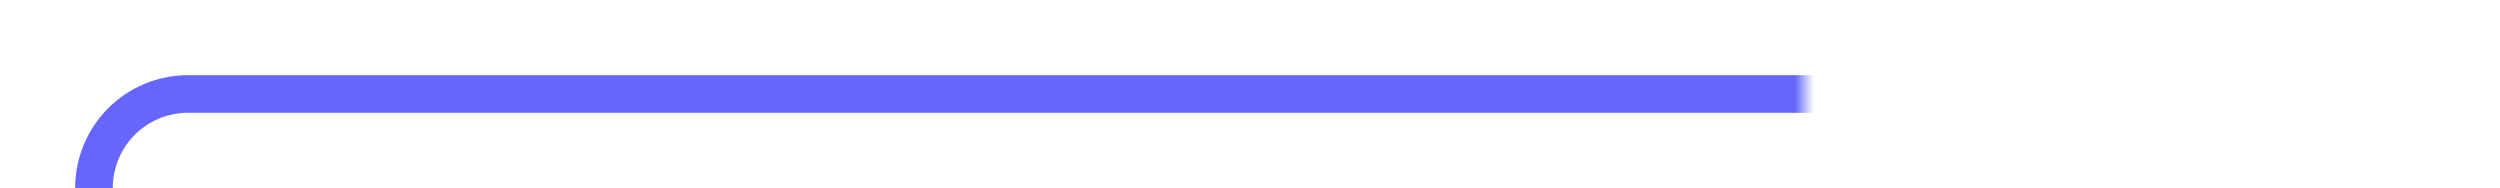 ﻿<?xml version="1.0" encoding="utf-8"?>
<svg version="1.1" xmlns:xlink="http://www.w3.org/1999/xlink" width="133px" height="10px" preserveAspectRatio="xMinYMid meet" viewBox="628 111.692  133 8" xmlns="http://www.w3.org/2000/svg">
  <defs>
    <mask fill="white" id="clip18">
      <path d="M 724 104  L 768 104  L 768 128  L 724 128  Z M 623 104  L 768 104  L 768 195  L 623 195  Z " fill-rule="evenodd" />
    </mask>
  </defs>
  <path d="M 683 192  L 751 192  A 5 5 0 0 0 756 187 L 756 120.692  A 5 5 0 0 0 751 115.692 L 638 115.692  A 5 5 0 0 0 633 120.692 L 633 160  " stroke-width="2" stroke="#6666ff" fill="none" mask="url(#clip18)" />
  <path d="M 637.293 154.893  L 633 159.186  L 628.707 154.893  L 627.293 156.307  L 632.293 161.307  L 633 162.014  L 633.707 161.307  L 638.707 156.307  L 637.293 154.893  Z " fill-rule="nonzero" fill="#6666ff" stroke="none" mask="url(#clip18)" />
</svg>